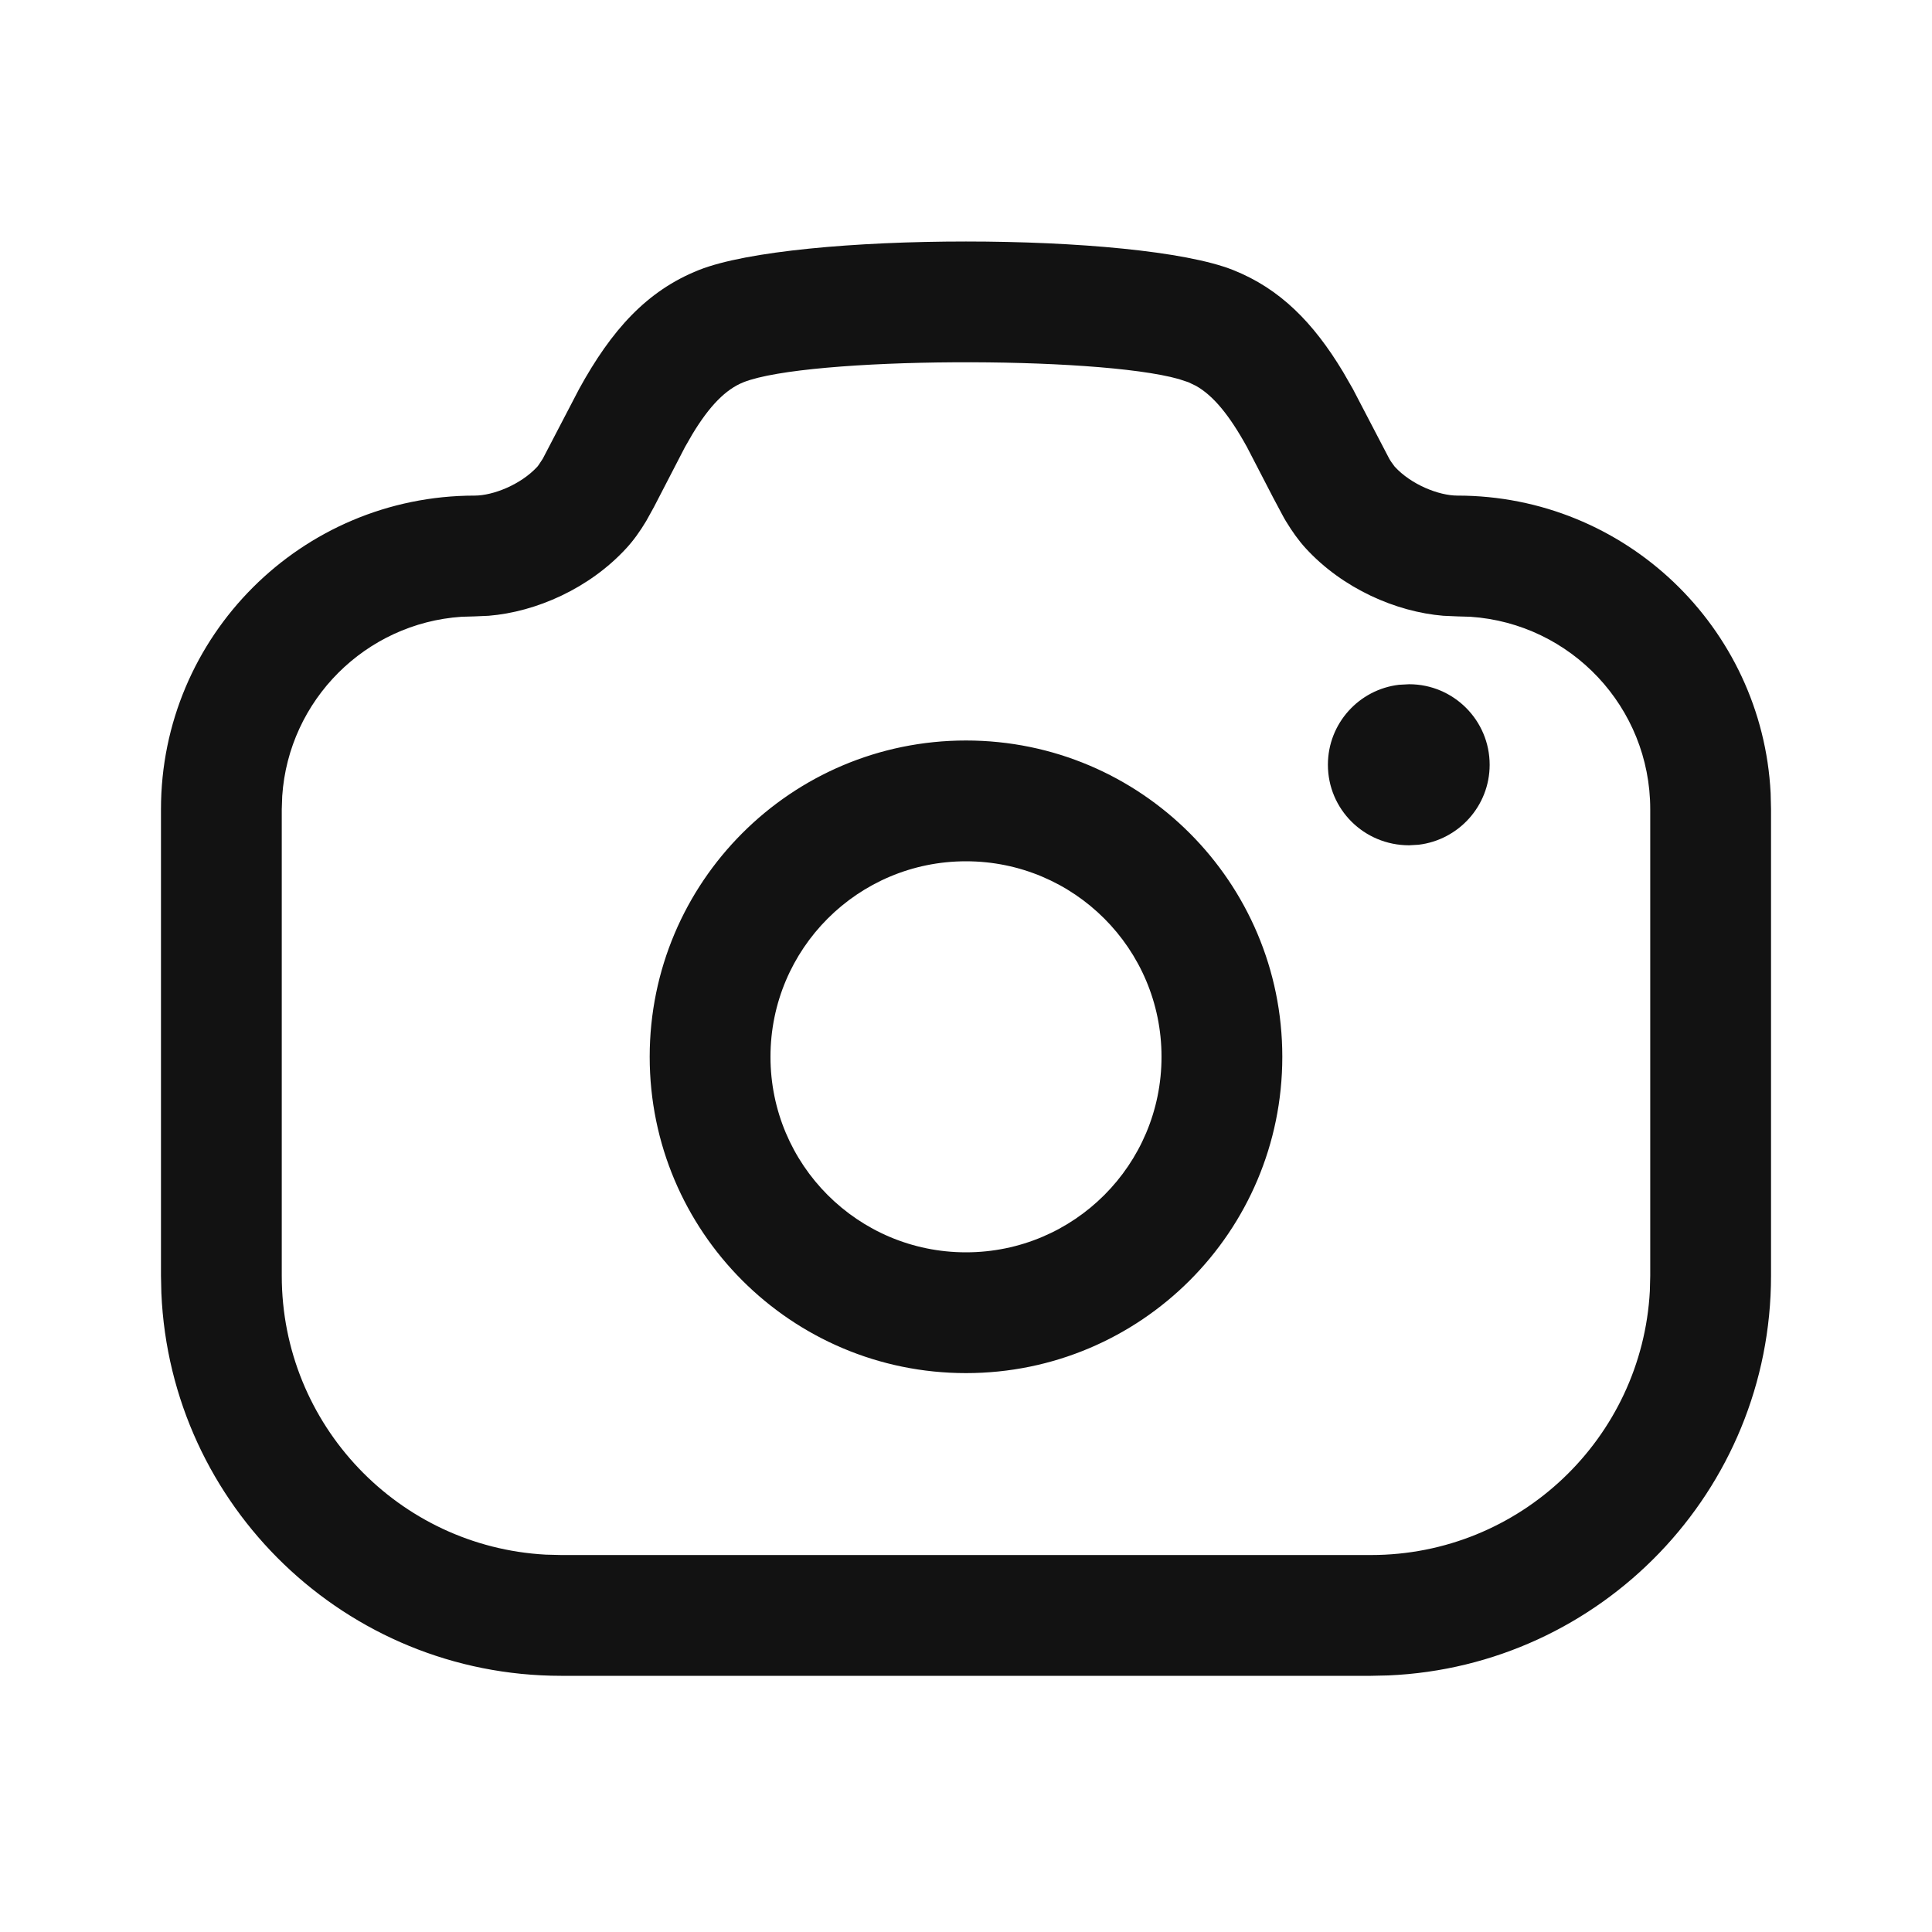 <svg width="25" height="25" viewBox="0 0 25 25" fill="none" xmlns="http://www.w3.org/2000/svg">
<path d="M15.956 3.494C16.564 3.736 16.994 4.173 17.379 4.812L17.506 5.033L17.977 5.936L17.992 5.961L18.007 5.983L18.047 6.038C18.261 6.272 18.62 6.413 18.858 6.413C21.029 6.413 22.803 8.118 22.912 10.262L22.917 10.471V16.508C22.917 19.291 20.719 21.562 17.964 21.68L17.74 21.685H7.261C4.477 21.685 2.206 19.487 2.088 16.732L2.083 16.508V10.471C2.083 8.23 3.901 6.413 6.143 6.413C6.379 6.413 6.739 6.272 6.954 6.038L6.961 6.029L6.97 6.017L7.024 5.935L7.494 5.033C7.912 4.272 8.368 3.763 9.044 3.494C10.282 3.002 14.718 3.002 15.956 3.494ZM9.621 4.946C9.391 5.038 9.182 5.25 8.959 5.619L8.863 5.786L8.462 6.561L8.363 6.74C8.281 6.877 8.198 6.993 8.104 7.095C7.625 7.616 6.936 7.918 6.324 7.968L6.143 7.976L5.972 7.981C4.729 8.065 3.736 9.059 3.652 10.3L3.646 10.471V16.508C3.646 18.437 5.158 20.014 7.062 20.117L7.261 20.122H17.74C19.669 20.122 21.246 18.61 21.349 16.706L21.354 16.508V10.471C21.354 9.151 20.328 8.069 19.028 7.981L18.858 7.976L18.676 7.968C18.063 7.917 17.374 7.616 16.895 7.094C16.803 6.993 16.721 6.878 16.639 6.743L16.619 6.709L16.596 6.667L16.475 6.44L16.137 5.787C15.909 5.373 15.701 5.12 15.476 4.993L15.378 4.946L15.254 4.905C14.182 4.602 10.453 4.616 9.621 4.946ZM12.5 9.582C14.761 9.582 16.593 11.415 16.593 13.675C16.593 15.936 14.761 17.768 12.5 17.768C10.239 17.768 8.407 15.936 8.407 13.675C8.407 11.415 10.239 9.582 12.5 9.582ZM12.5 11.145C11.102 11.145 9.97 12.277 9.97 13.675C9.97 15.073 11.102 16.205 12.5 16.205C13.898 16.205 15.03 15.073 15.03 13.675C15.03 12.277 13.898 11.145 12.5 11.145ZM18.234 8.854C18.809 8.854 19.276 9.321 19.276 9.896C19.276 10.43 18.873 10.87 18.355 10.931L18.234 10.938C17.649 10.938 17.183 10.471 17.183 9.896C17.183 9.362 17.585 8.922 18.103 8.861L18.234 8.854Z" fill="#121212"/>
</svg>
